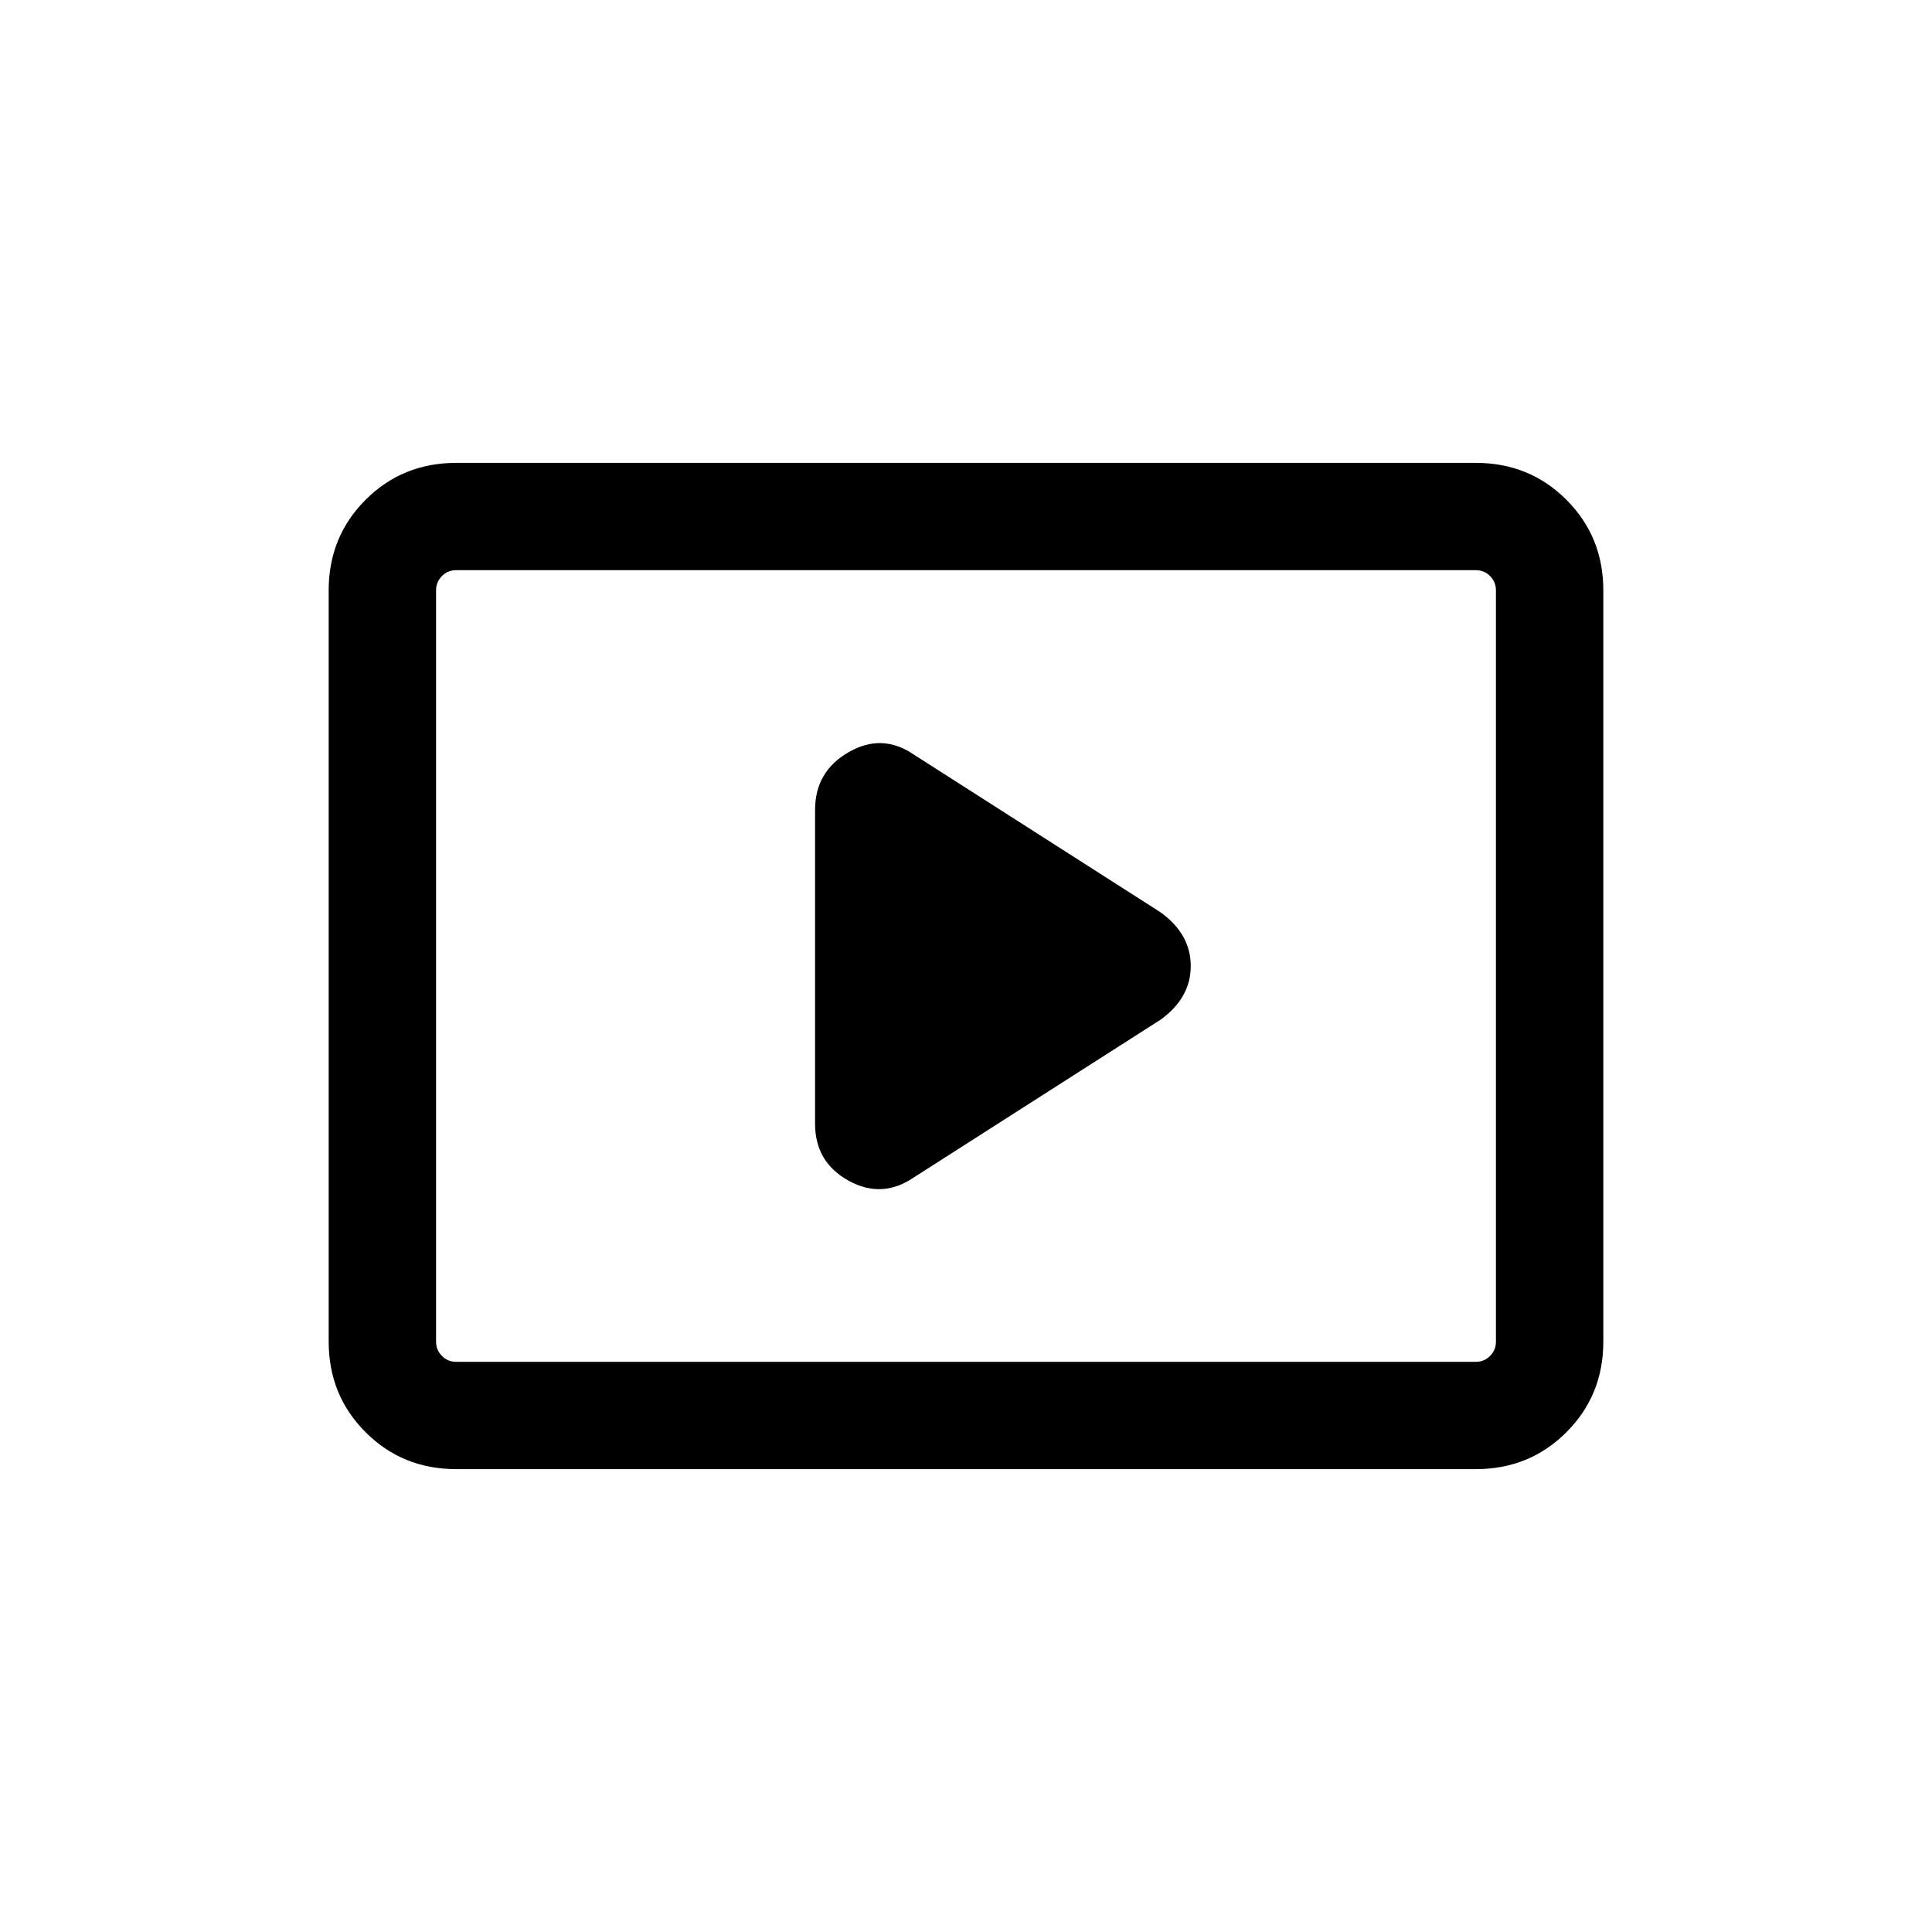 <svg width="24" viewBox="0 0 24 24" fill="none" xmlns="http://www.w3.org/2000/svg">
<path d="M11.354 14.625L14.417 12.667C14.667 12.486 14.792 12.264 14.792 12C14.792 11.736 14.667 11.514 14.417 11.333L11.354 9.375C11.09 9.194 10.819 9.184 10.542 9.344C10.264 9.503 10.125 9.743 10.125 10.062V13.958C10.125 14.278 10.264 14.514 10.542 14.667C10.819 14.82 11.09 14.806 11.354 14.625ZM5.667 18.25C5.222 18.25 4.847 18.097 4.542 17.792C4.236 17.486 4.083 17.111 4.083 16.667V7.333C4.083 6.889 4.236 6.514 4.542 6.208C4.847 5.903 5.222 5.75 5.667 5.75H18.333C18.778 5.75 19.153 5.903 19.458 6.208C19.764 6.514 19.917 6.889 19.917 7.333V16.667C19.917 17.111 19.764 17.486 19.458 17.792C19.153 18.097 18.778 18.25 18.333 18.25H5.667ZM5.667 16.917H18.333C18.403 16.917 18.462 16.893 18.51 16.844C18.559 16.795 18.583 16.736 18.583 16.667V7.333C18.583 7.264 18.559 7.205 18.51 7.156C18.462 7.107 18.403 7.083 18.333 7.083H5.667C5.597 7.083 5.538 7.107 5.49 7.156C5.441 7.205 5.417 7.264 5.417 7.333V16.667C5.417 16.736 5.441 16.795 5.49 16.844C5.538 16.893 5.597 16.917 5.667 16.917Z" fill="currentColor"/>
</svg>
